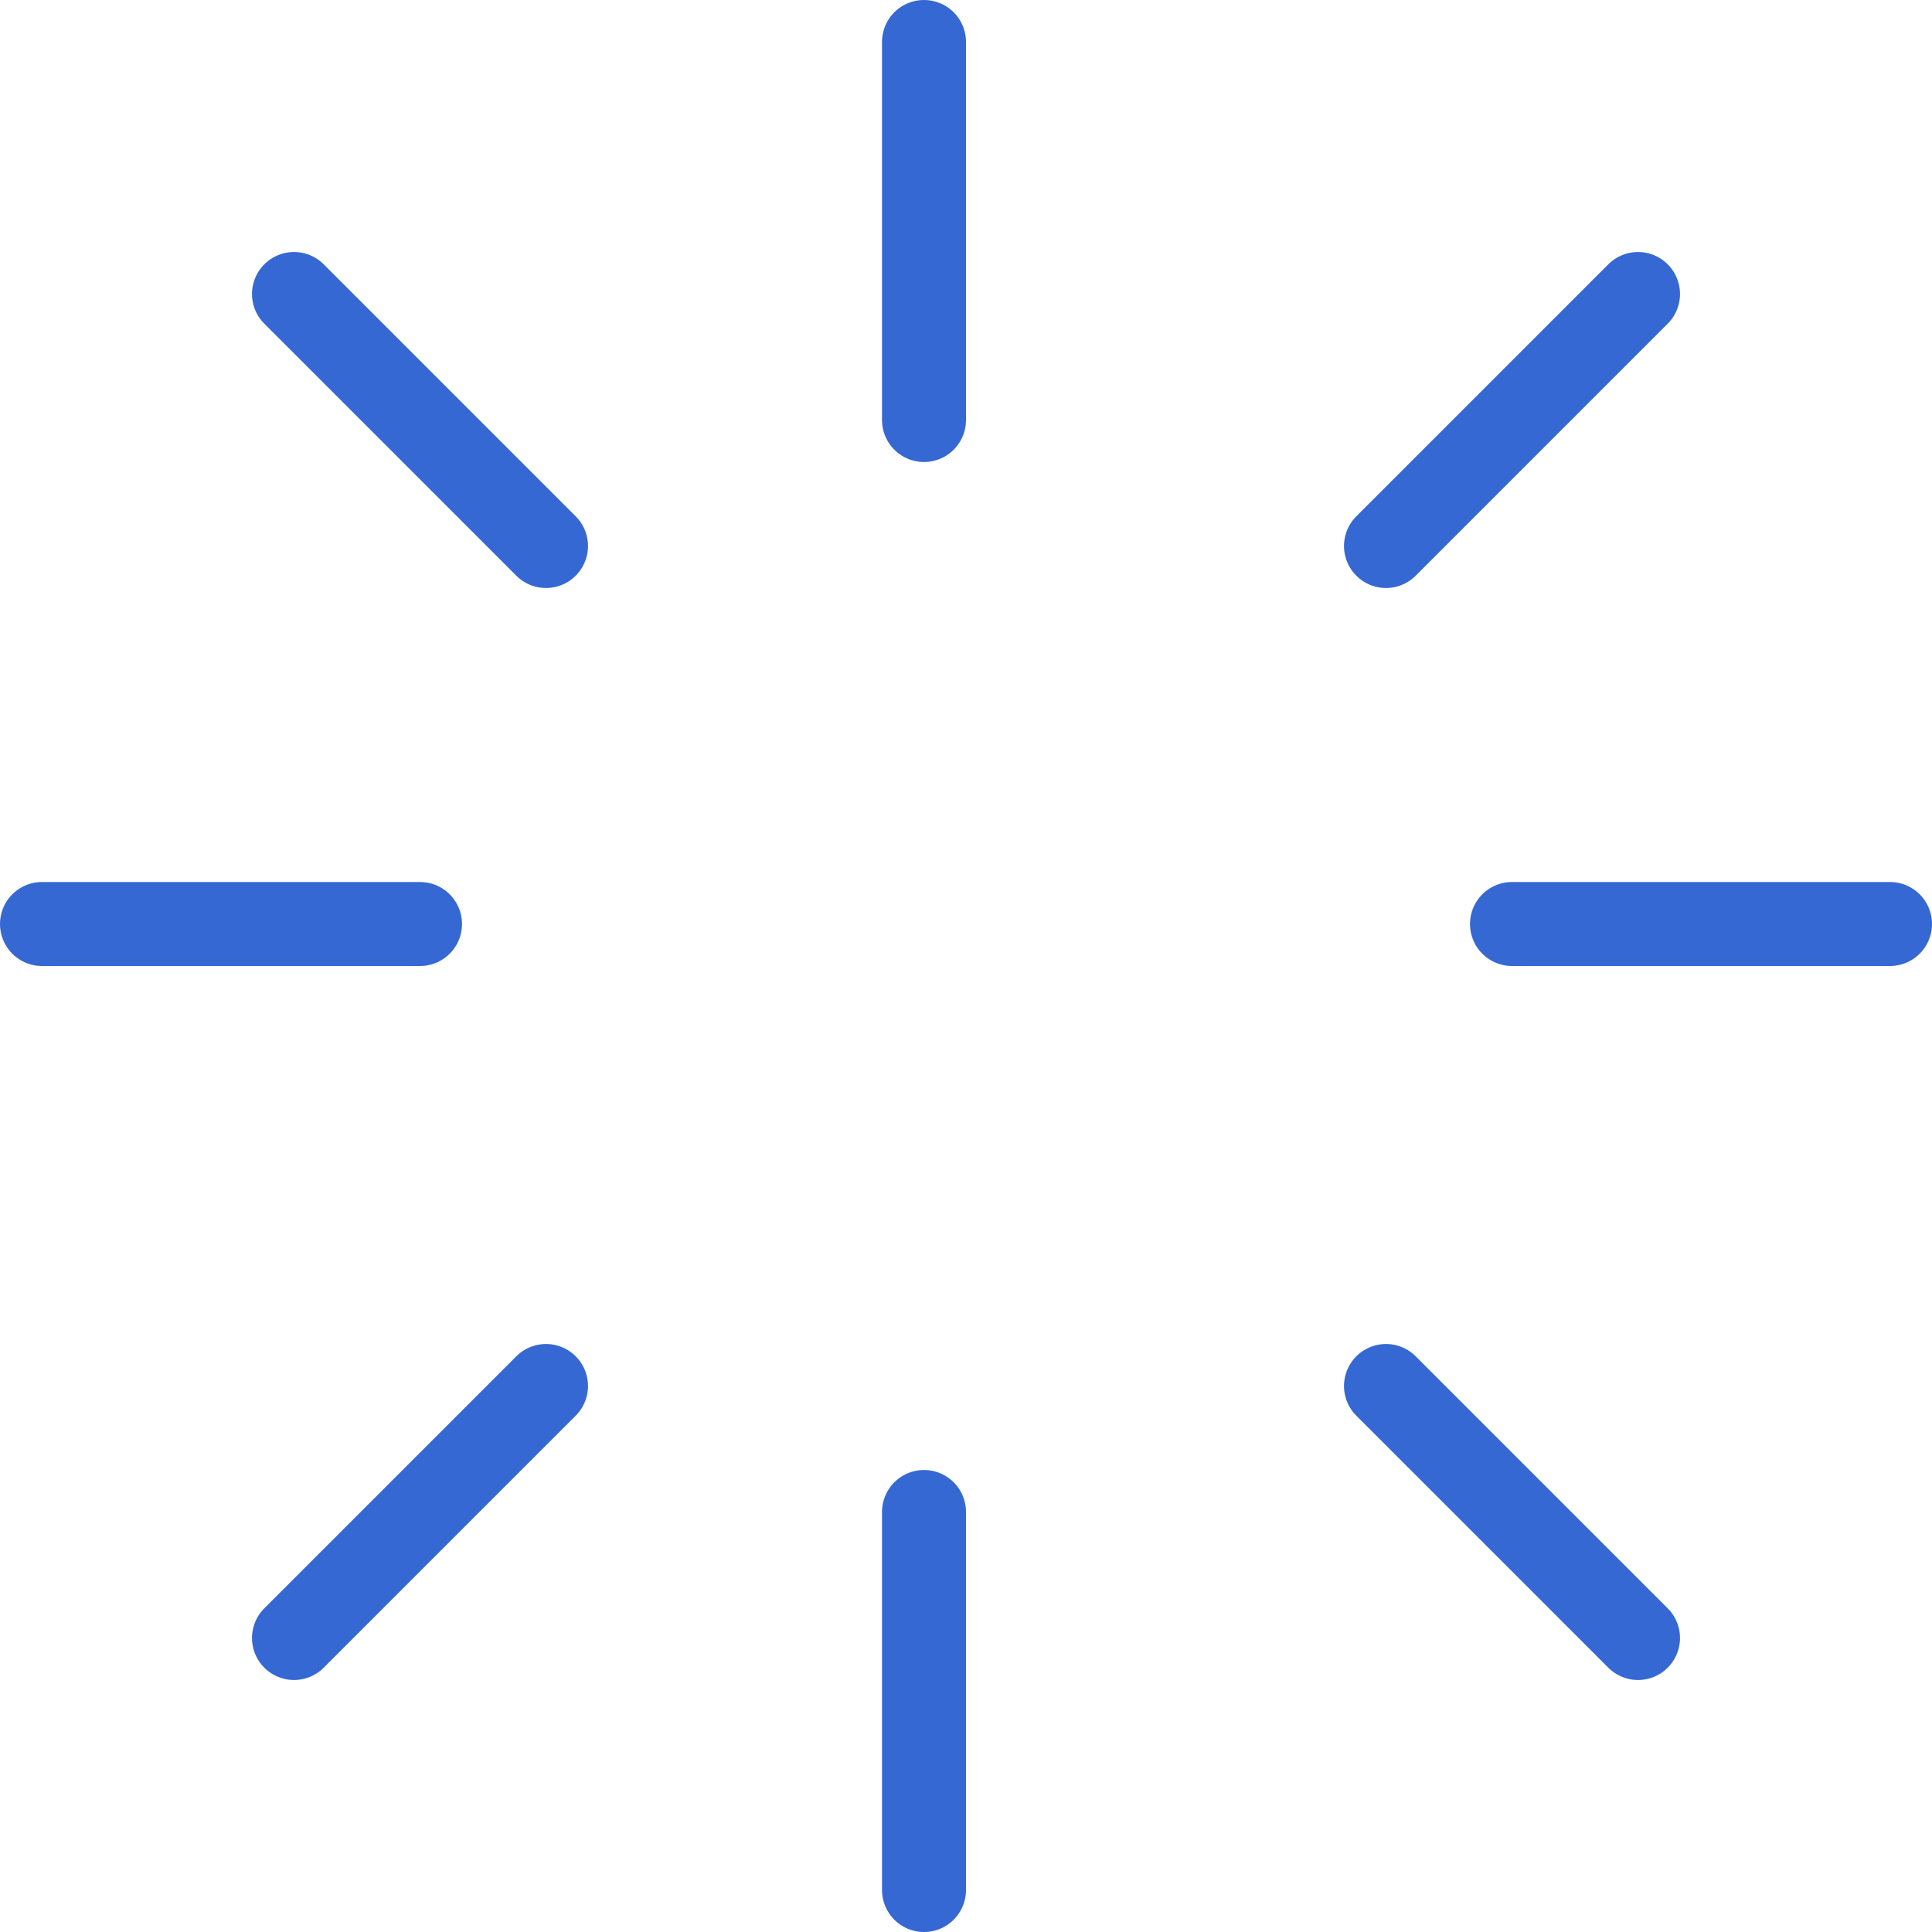 <?xml version="1.0" encoding="UTF-8"?>
<svg width="46px" height="46px" viewBox="0 0 46 46" version="1.1" xmlns="http://www.w3.org/2000/svg" xmlns:xlink="http://www.w3.org/1999/xlink">
    <!-- Generator: Sketch 52.6 (67491) - http://www.bohemiancoding.com/sketch -->
    <title>loader</title>
    <desc>Created with Sketch.</desc>
    <g id="Yipcart-Website" stroke="none" stroke-width="1" fill="none" fill-rule="evenodd" stroke-linecap="round" stroke-linejoin="round">
        <g id="Home" transform="translate(-129, -5854)" stroke="#3668D3" stroke-width="2">
            <g id="Group-111" transform="translate(130, 5854)">
                <g id="Group-5" transform="translate(0, 1)">
                    <g id="loader">
                        <path d="M21,0 L21,9" id="Shape"></path>
                        <path d="M21,35 L21,44" id="Shape"></path>
                        <path d="M6,6 L12,12" id="Shape"></path>
                        <path d="M32,32 L38,38" id="Shape"></path>
                        <path d="M0,21 L9,21" id="Shape"></path>
                        <path d="M35,21 L44,21" id="Shape"></path>
                        <path d="M6,38 L12,32" id="Shape"></path>
                        <path d="M32,12 L38,6" id="Shape"></path>
                    </g>
                </g>
            </g>
        </g>
    </g>
</svg>